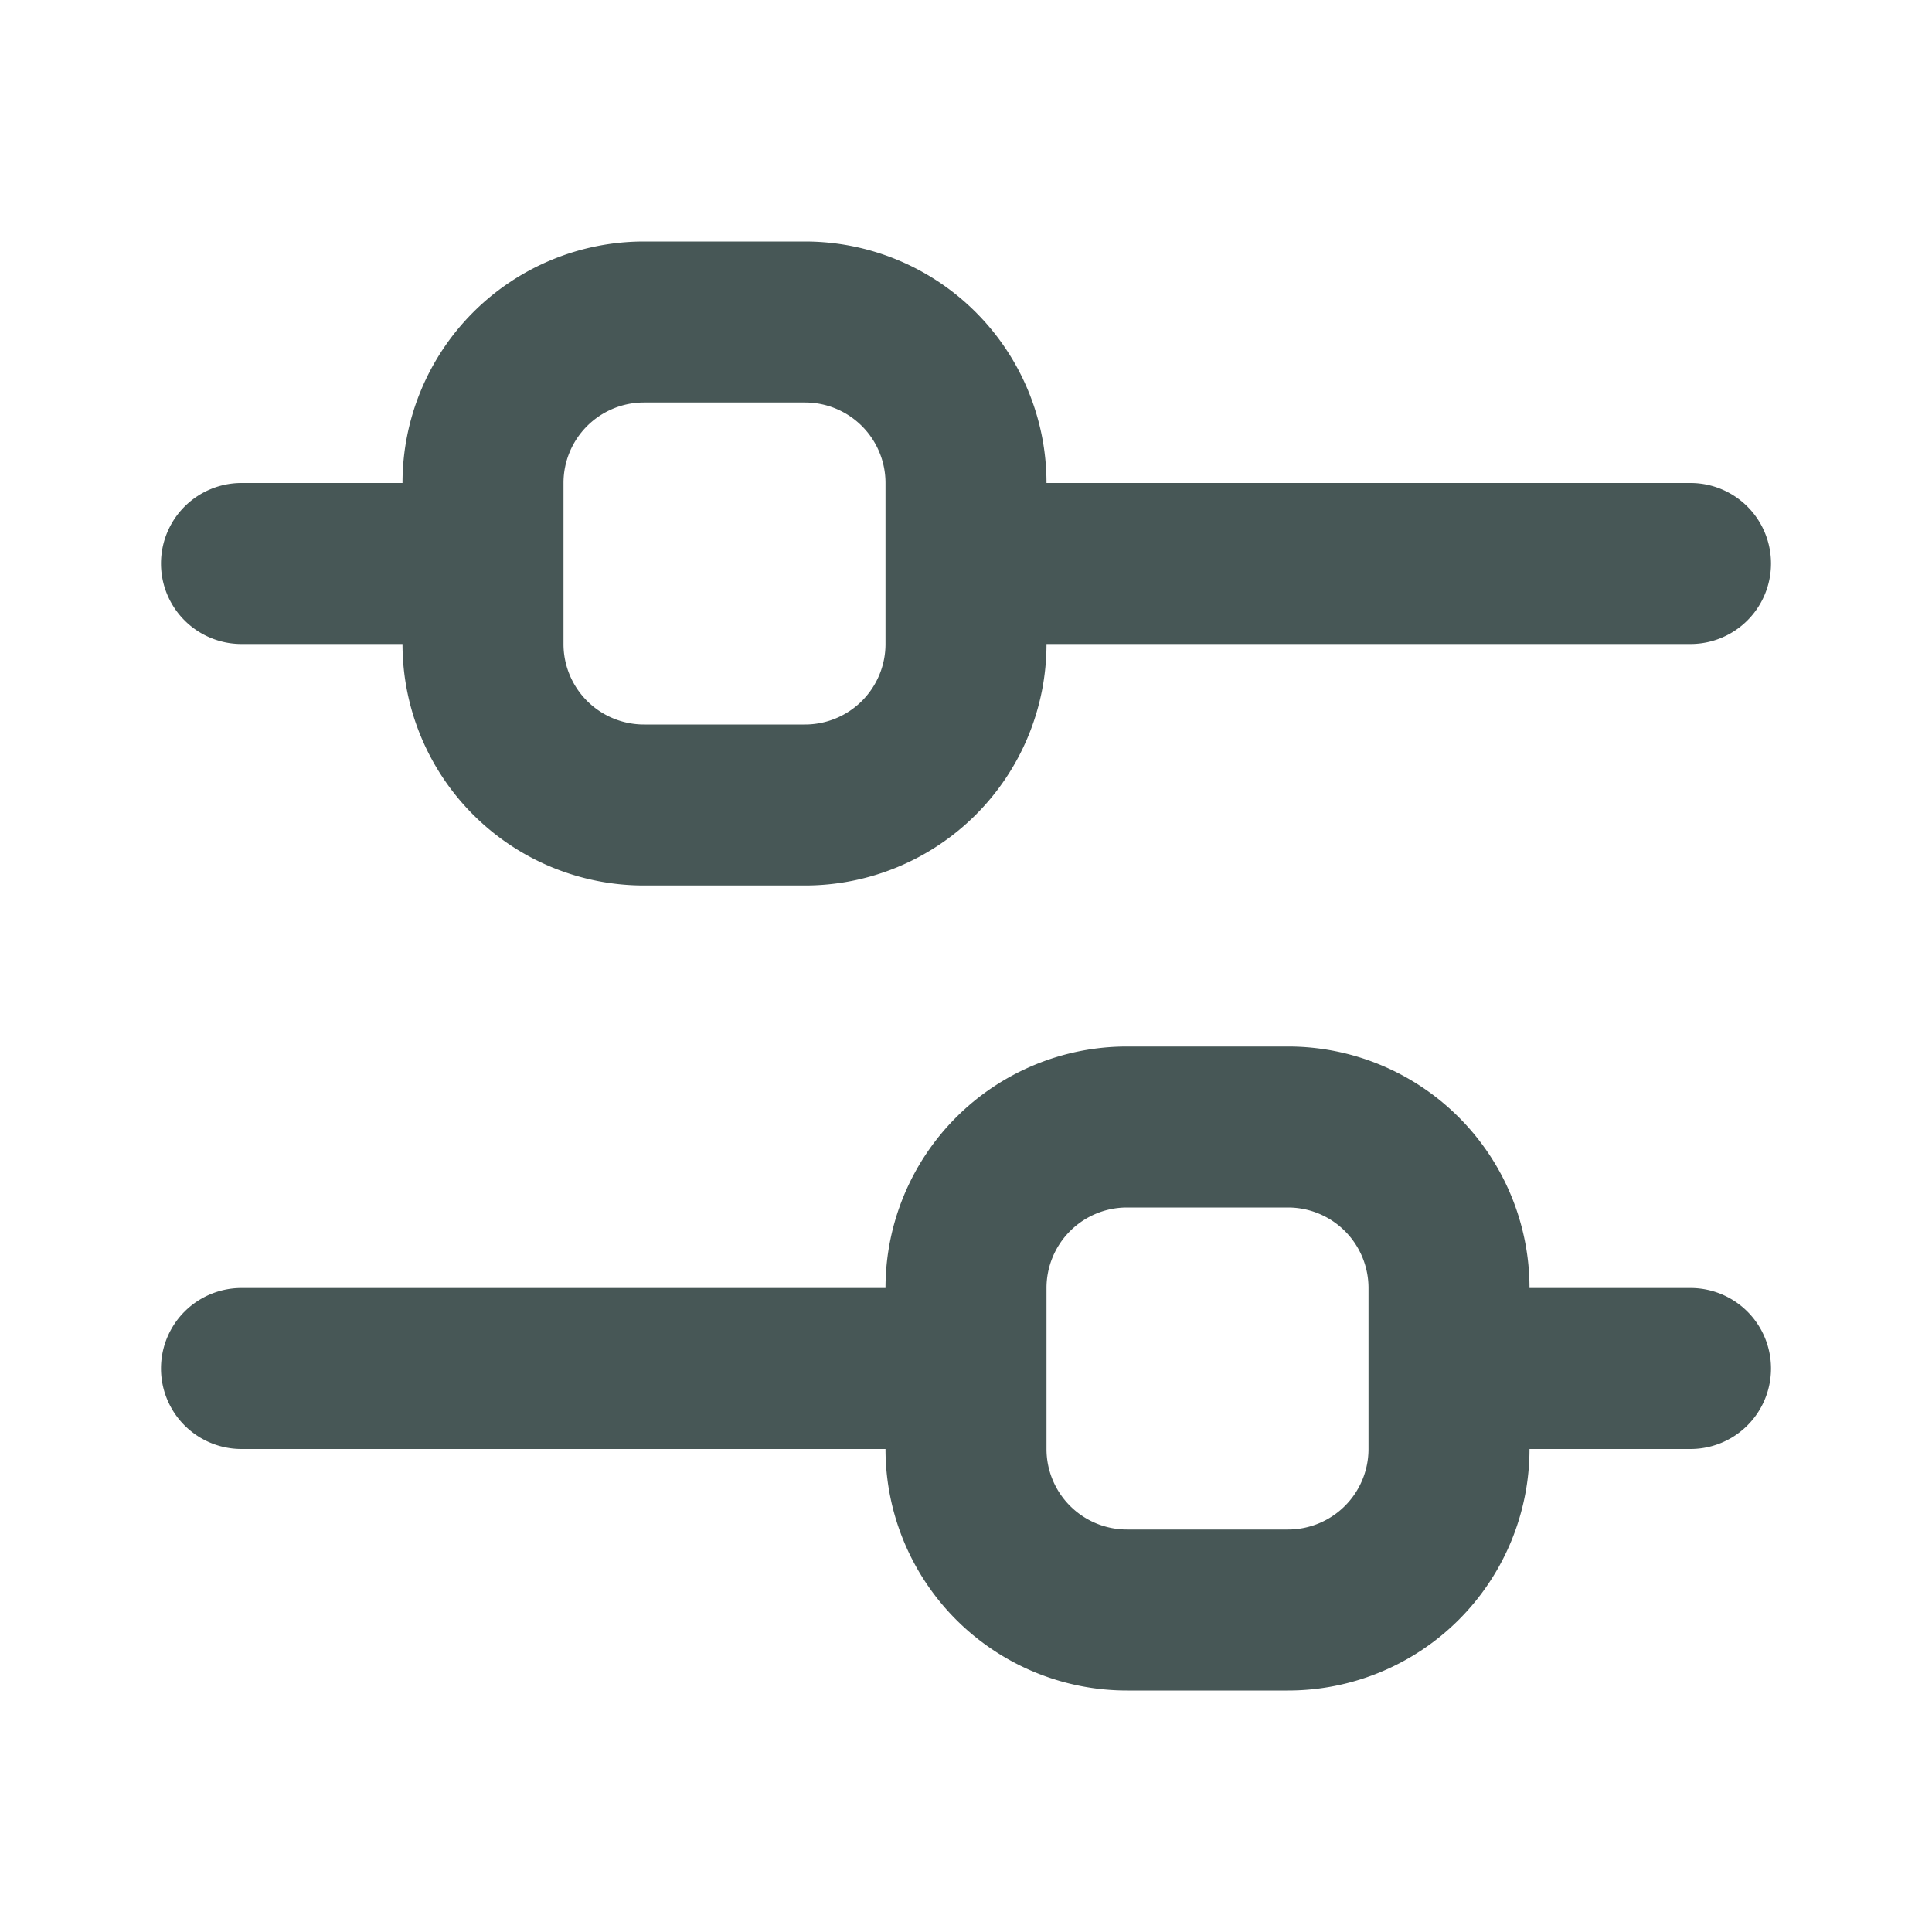 <svg xmlns="http://www.w3.org/2000/svg" viewBox="0 0 24 24" id="Adjustment">
  <path d="M21 16H19a3 3 0 0 0-3-3H14a3 3 0 0 0-3 3H3a1 1 0 0 0 0 2h8a3 3 0 0 0 3 3h2a3 3 0 0 0 3-3h2a1 1 0 0 0 0-2zm-4 2a1 1 0 0 1-1 1H14a1 1 0 0 1-1-1V16a1 1 0 0 1 1-1h2a1 1 0 0 1 1 1zM3 8H5a3 3 0 0 0 3 3h2a3 3 0 0 0 3-3h8a1 1 0 0 0 0-2H13a3 3 0 0 0-3-3H8A3 3 0 0 0 5 6H3A1 1 0 0 0 3 8zM7 6A1 1 0 0 1 8 5h2a1 1 0 0 1 1 1V8a1 1 0 0 1-1 1H8A1 1 0 0 1 7 8z" fill="#475756" class="color000000 svgShape"></path>
</svg>

